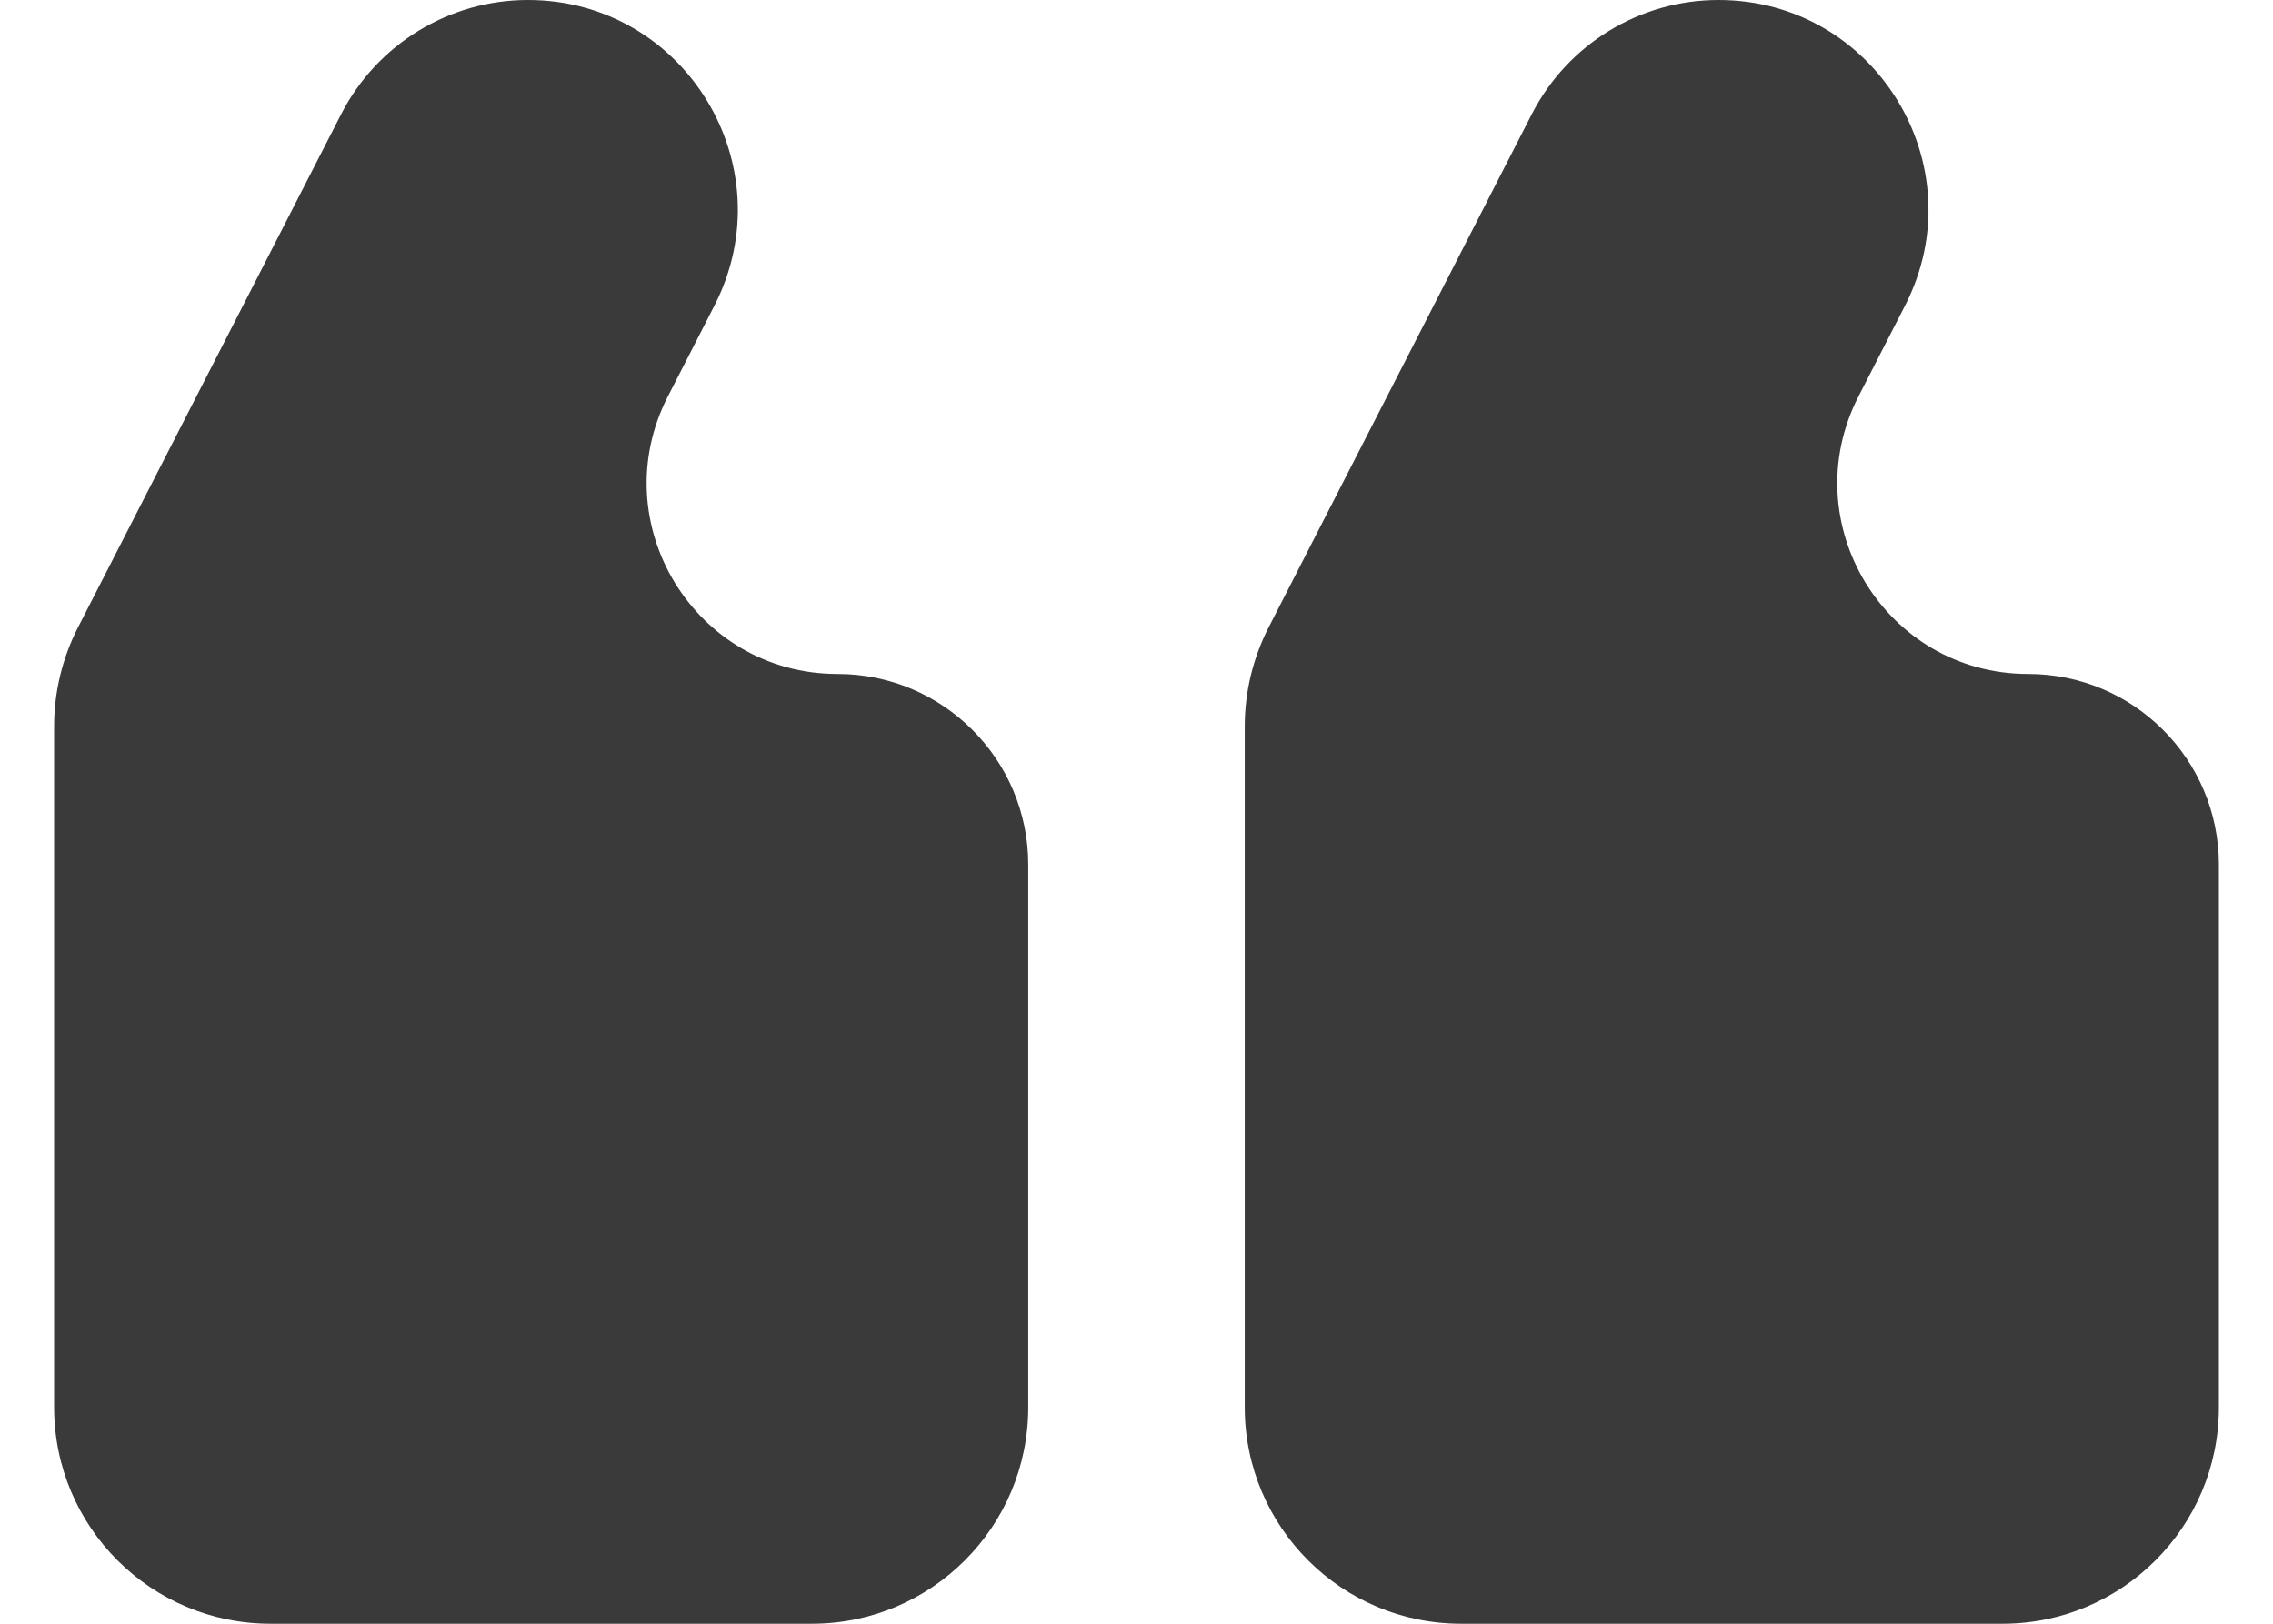 <svg width="21" height="15" viewBox="0 0 21 15" fill="none" xmlns="http://www.w3.org/2000/svg">
<path d="M13.5 15L18.5 15C19.605 15 20.5 14.105 20.5 13L20.5 7.988C20.5 7.015 19.711 6.226 18.738 6.226C17.421 6.226 16.57 4.833 17.171 3.661L17.601 2.822C18.262 1.532 17.326 9.53674e-07 15.877 9.53674e-07C15.151 9.53674e-07 14.485 0.407 14.153 1.053L11.72 5.797C11.576 6.079 11.5 6.392 11.5 6.709L11.5 13C11.5 14.105 12.395 15 13.5 15Z" fill="#3A3A3A"/>
<path d="M2.5 15L7.5 15C8.605 15 9.5 14.105 9.5 13L9.5 7.988C9.5 7.015 8.711 6.226 7.738 6.226C6.421 6.226 5.569 4.833 6.171 3.661L6.601 2.822C7.262 1.532 6.326 9.53674e-07 4.877 9.53674e-07C4.151 9.53674e-07 3.485 0.407 3.153 1.053L0.72 5.797C0.576 6.079 0.5 6.392 0.5 6.709L0.5 13C0.5 14.105 1.395 15 2.5 15Z" fill="#3A3A3A"/>
</svg>
